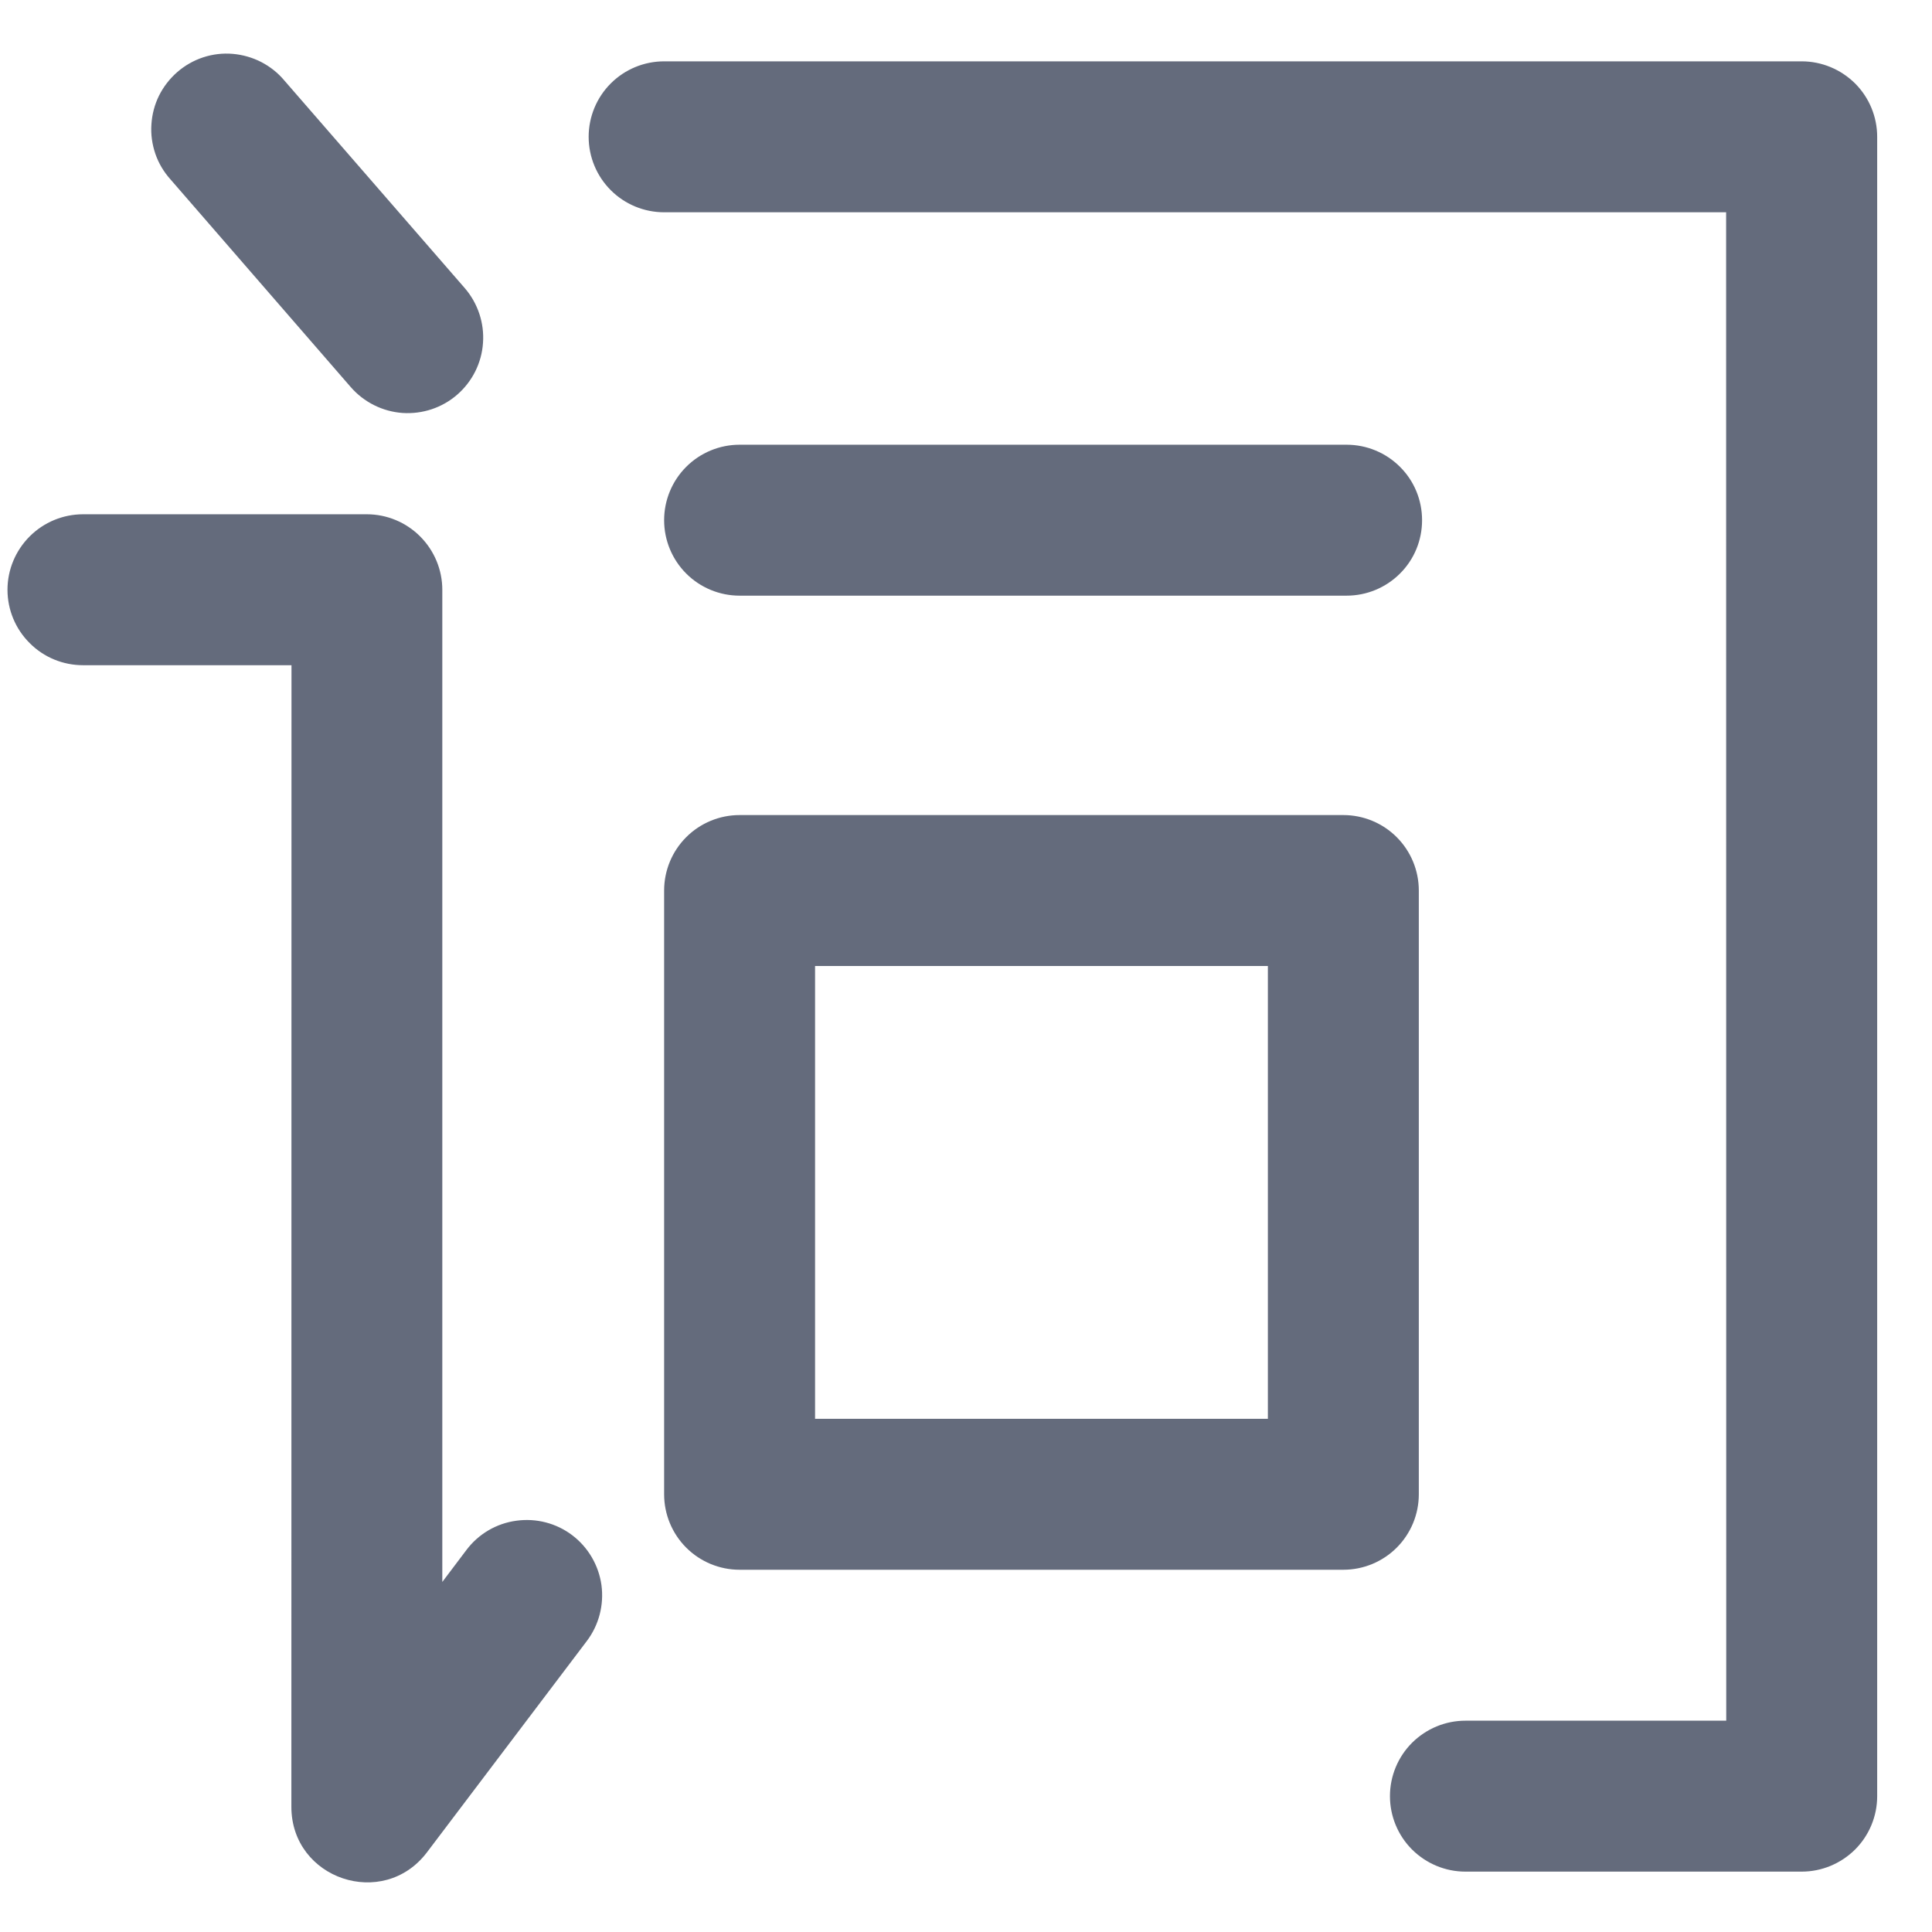 <svg width="16" height="16" viewBox="0 0 16 16" fill="none" xmlns="http://www.w3.org/2000/svg">
<path d="M6.75 11.75H10.5V8H6.75V11.75ZM6.125 6.75H11.125C11.291 6.75 11.45 6.816 11.567 6.933C11.684 7.05 11.75 7.209 11.75 7.375V12.375C11.75 12.541 11.684 12.7 11.567 12.817C11.45 12.934 11.291 13 11.125 13H6.125C5.959 13 5.8 12.934 5.683 12.817C5.566 12.7 5.5 12.541 5.5 12.375V7.375C5.5 7.209 5.566 7.05 5.683 6.933C5.8 6.816 5.959 6.75 6.125 6.75ZM1.413 1.487C1.357 1.425 1.314 1.353 1.287 1.275C1.26 1.196 1.248 1.113 1.254 1.03C1.259 0.948 1.28 0.867 1.317 0.792C1.354 0.718 1.405 0.652 1.468 0.597C1.53 0.543 1.603 0.501 1.682 0.475C1.761 0.449 1.844 0.439 1.927 0.446C2.009 0.453 2.09 0.476 2.164 0.514C2.237 0.552 2.303 0.604 2.356 0.668L3.849 2.386C3.957 2.511 4.012 2.675 4 2.84C3.989 3.005 3.912 3.159 3.787 3.268C3.662 3.377 3.499 3.431 3.333 3.42C3.168 3.408 3.014 3.331 2.905 3.206L1.413 1.487ZM2.414 5.509H0.688C0.522 5.509 0.363 5.444 0.246 5.326C0.128 5.209 0.062 5.05 0.062 4.884C0.062 4.719 0.128 4.56 0.246 4.442C0.363 4.325 0.522 4.259 0.688 4.259H3.038C3.203 4.259 3.362 4.325 3.479 4.442C3.597 4.56 3.663 4.719 3.663 4.884V13.101L3.863 12.836C3.963 12.703 4.112 12.616 4.276 12.594C4.44 12.571 4.607 12.614 4.739 12.714C4.871 12.814 4.958 12.963 4.981 13.127C5.003 13.291 4.96 13.458 4.86 13.59L3.536 15.34C3.174 15.818 2.413 15.562 2.413 14.963L2.414 5.509ZM14.295 1.758H5.5C5.334 1.758 5.175 1.692 5.058 1.575C4.941 1.458 4.875 1.299 4.875 1.133C4.875 0.967 4.941 0.808 5.058 0.691C5.175 0.574 5.334 0.508 5.5 0.508H14.921C15.086 0.508 15.245 0.574 15.363 0.691C15.48 0.808 15.546 0.967 15.546 1.133V14.875C15.546 15.041 15.48 15.2 15.363 15.317C15.245 15.434 15.086 15.5 14.921 15.5H12.136C11.97 15.5 11.812 15.434 11.694 15.317C11.577 15.2 11.511 15.041 11.511 14.875C11.511 14.709 11.577 14.55 11.694 14.433C11.812 14.316 11.97 14.25 12.136 14.25H14.296L14.295 1.758ZM6.125 4.933C5.959 4.933 5.8 4.867 5.683 4.75C5.566 4.633 5.5 4.474 5.5 4.308C5.5 4.142 5.566 3.983 5.683 3.866C5.8 3.749 5.959 3.683 6.125 3.683H11.152C11.318 3.683 11.477 3.749 11.594 3.866C11.712 3.983 11.777 4.142 11.777 4.308C11.777 4.474 11.712 4.633 11.594 4.75C11.477 4.867 11.318 4.933 11.152 4.933H6.125Z" fill="#646B7C"/>
</svg>
